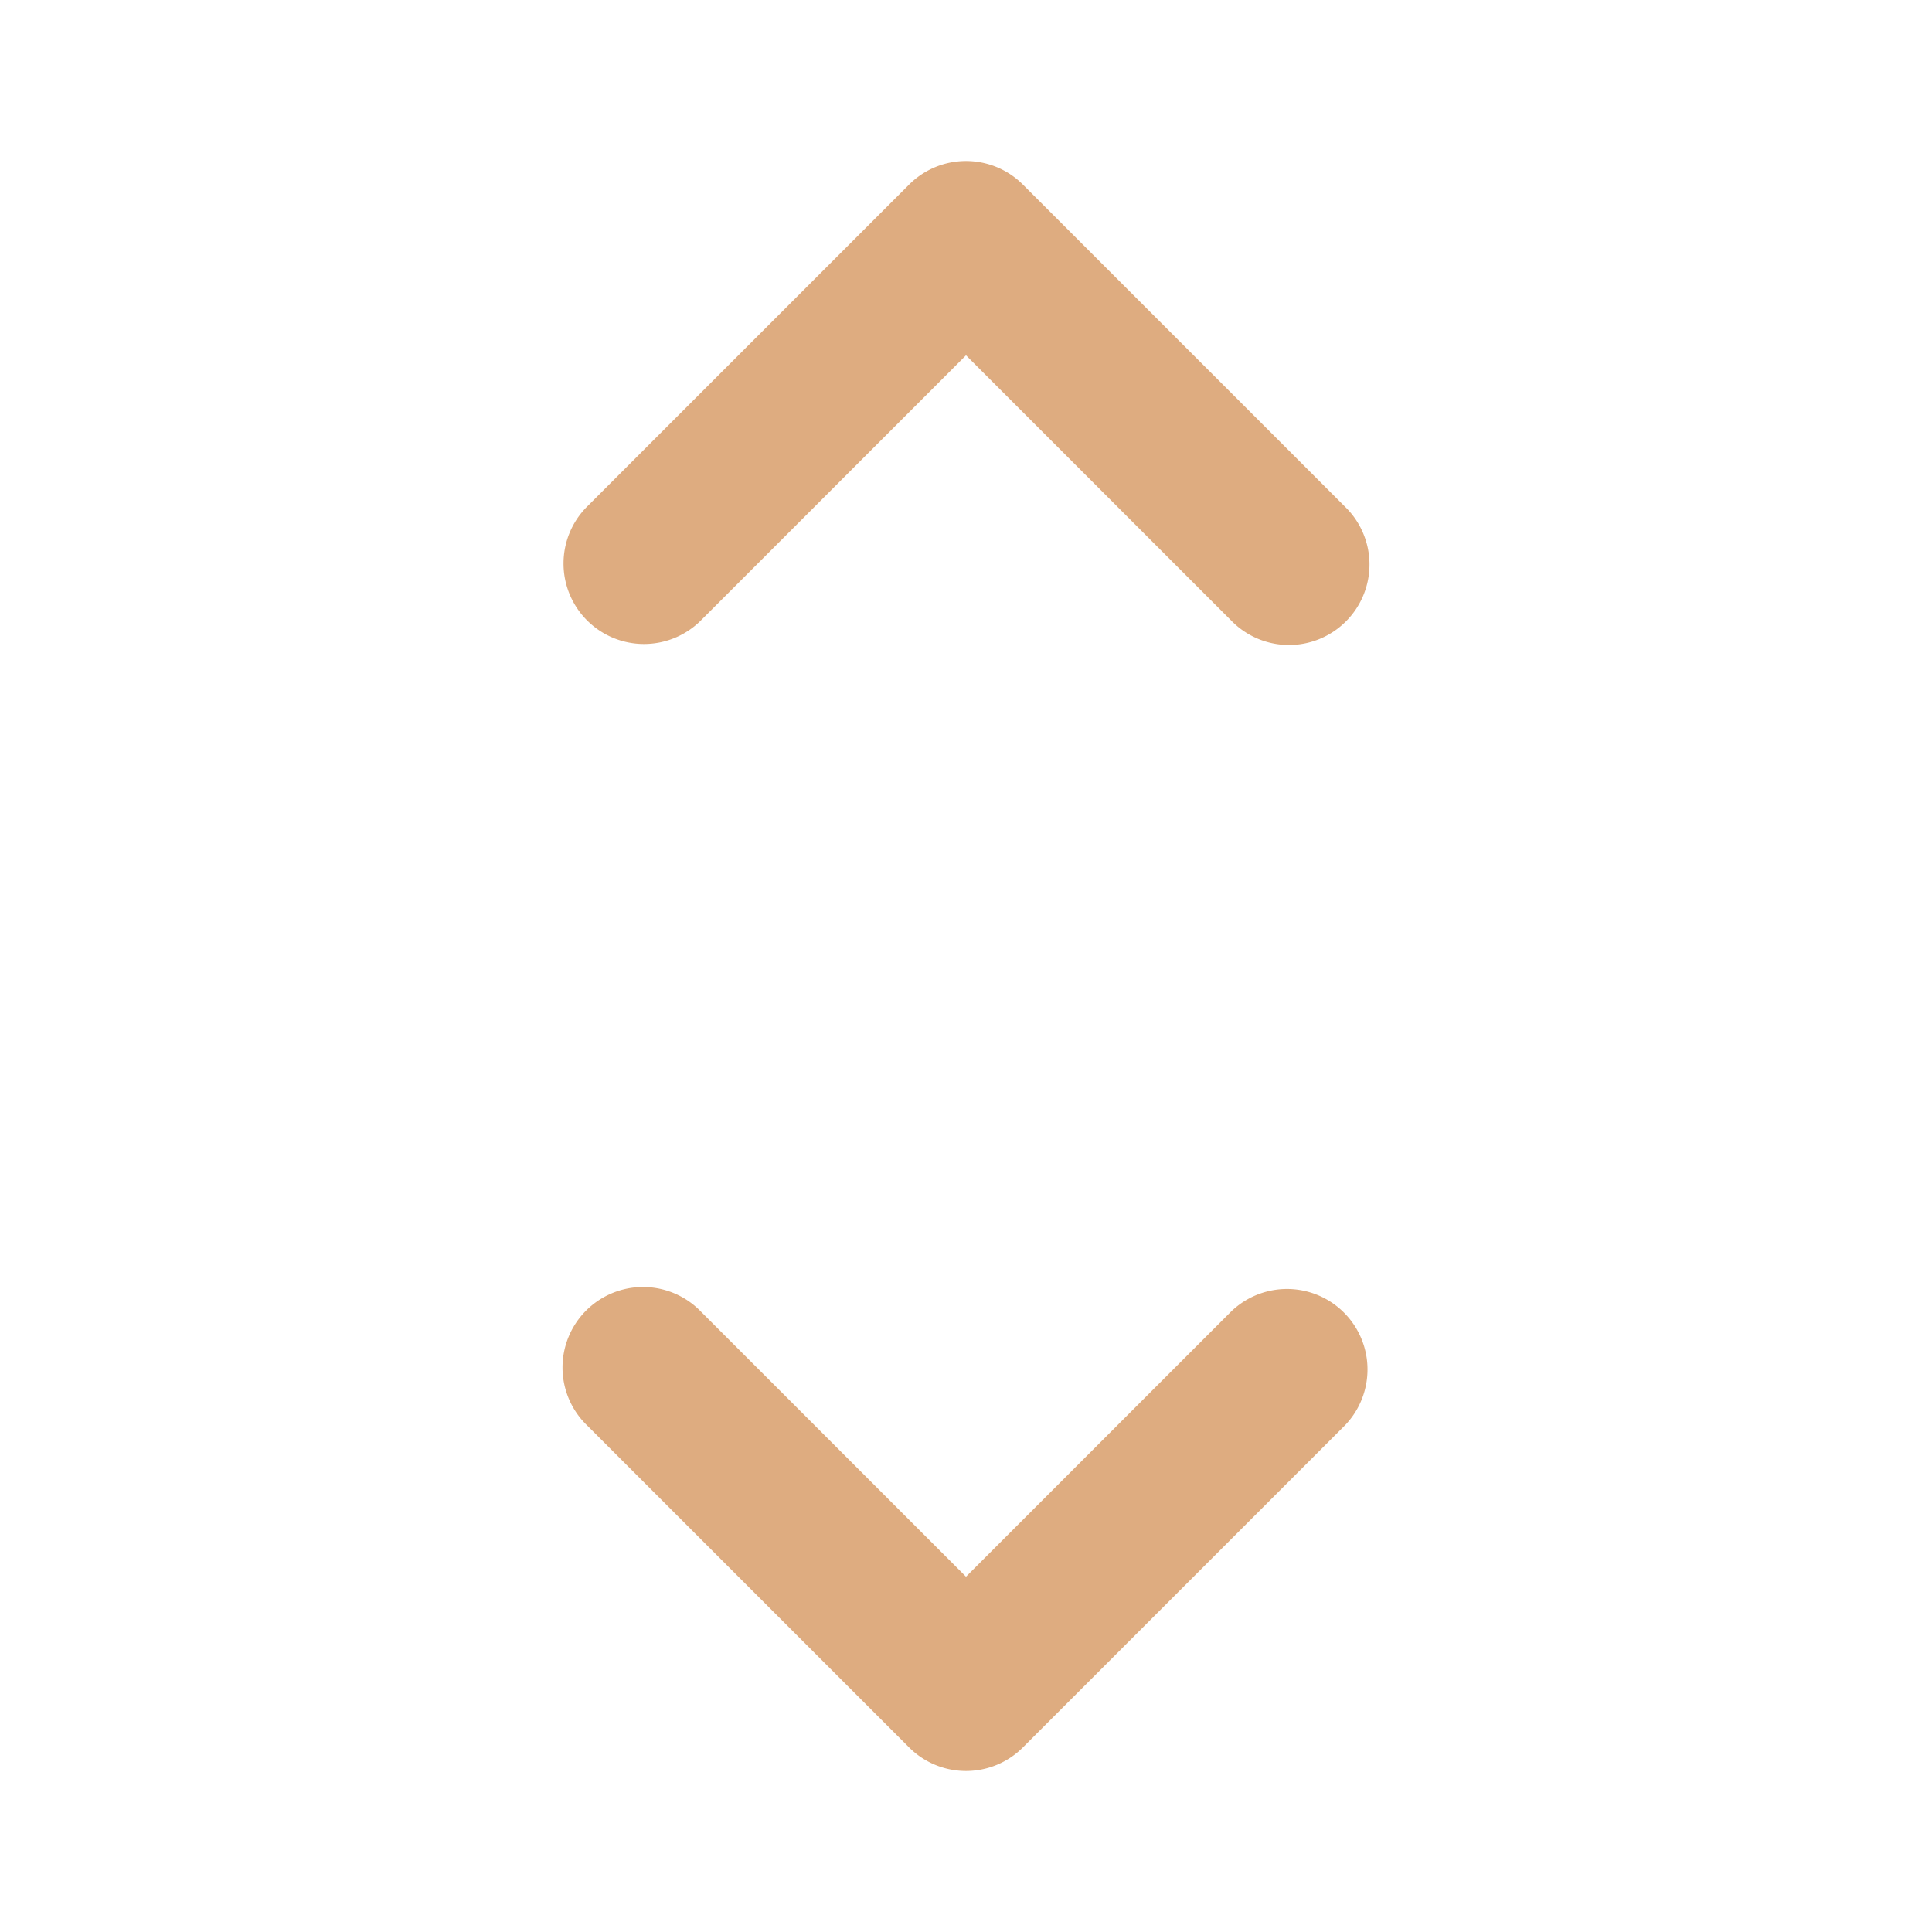 <?xml version="1.0" encoding="utf-8"?><!-- Uploaded to: SVG Repo, www.svgrepo.com, Generator: SVG Repo Mixer Tools -->
<svg fill="#DEAC80" width="800px" height="800px" viewBox="0 0 24 24" xmlns="http://www.w3.org/2000/svg"><path d="M7.293,7.707a1,1,0,0,1,0-1.414l4-4a1,1,0,0,1,1.414,0l4,4a1,1,0,1,1-1.414,1.414L12,4.414,8.707,7.707A1,1,0,0,1,7.293,7.707Zm0,10,4,4a1,1,0,0,0,1.414,0l4-4a1,1,0,0,0-1.414-1.414L12,19.586,8.707,16.293a1,1,0,1,0-1.414,1.414Z"/></svg>